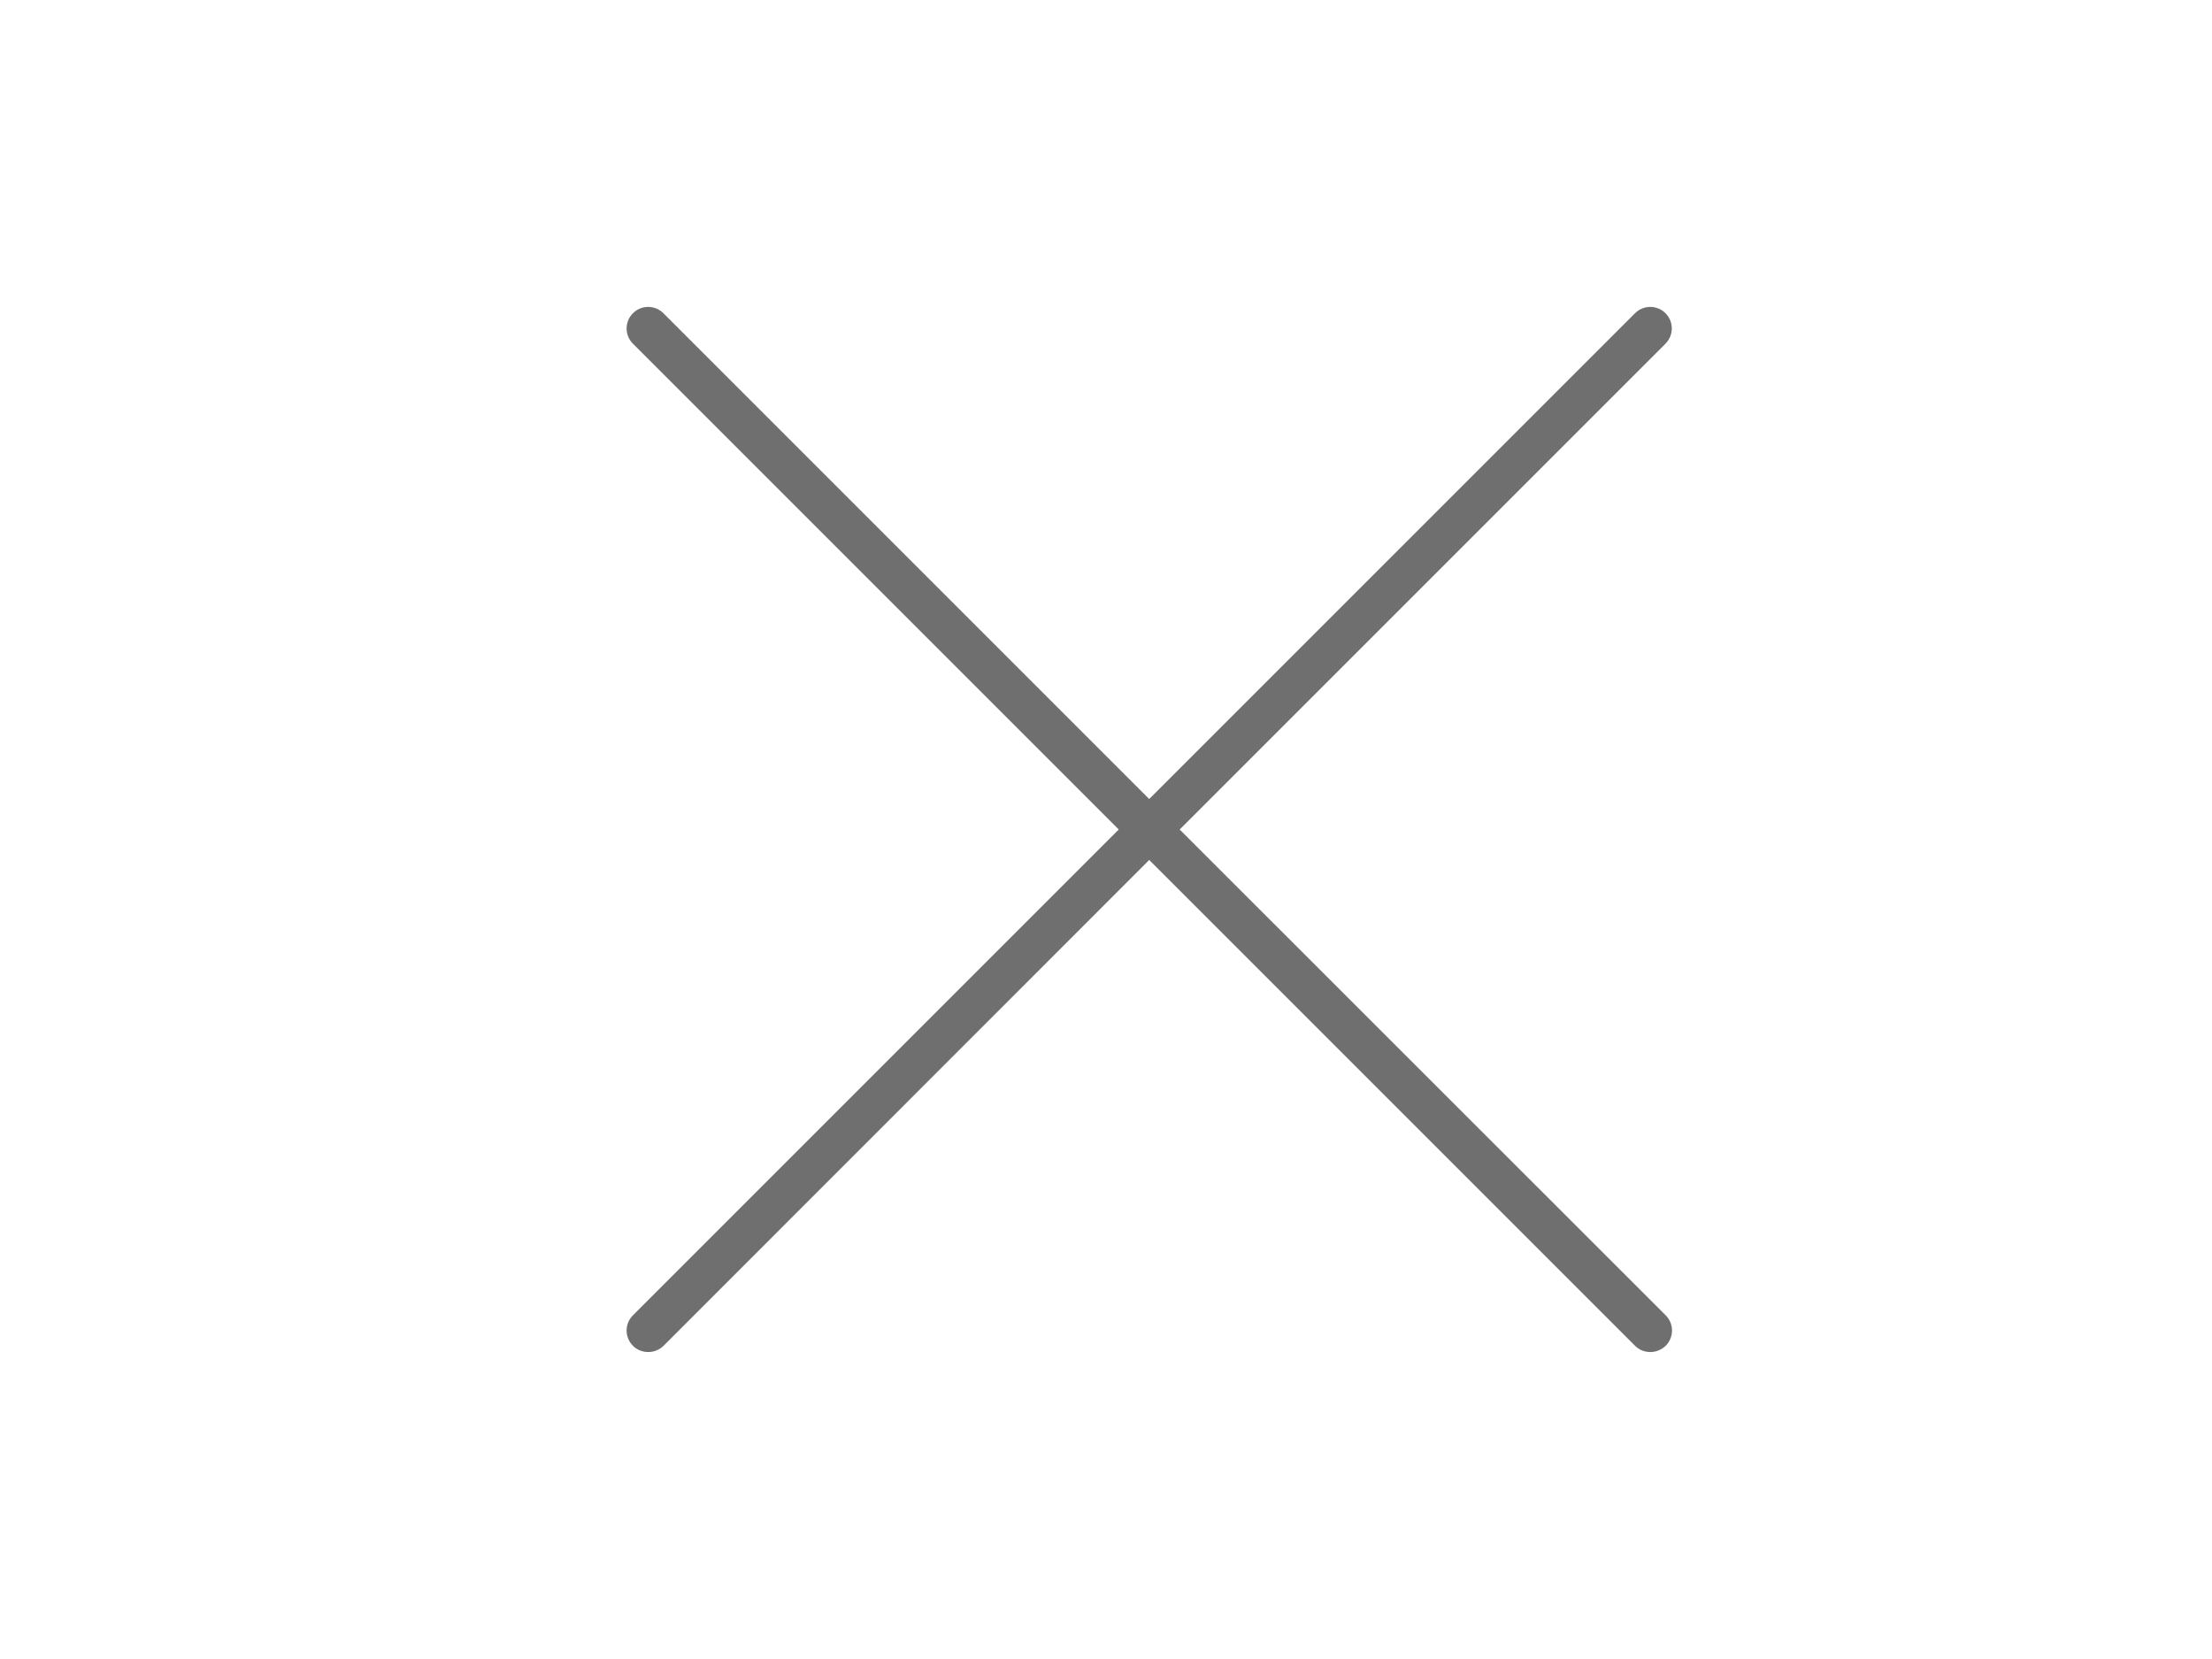 <?xml version="1.0" encoding="utf-8"?>
<!-- Generator: Adobe Illustrator 17.1.0, SVG Export Plug-In . SVG Version: 6.00 Build 0)  -->
<!DOCTYPE svg PUBLIC "-//W3C//DTD SVG 1.1//EN" "http://www.w3.org/Graphics/SVG/1.1/DTD/svg11.dtd">
<svg version="1.1" id="Layer_1" xmlns="http://www.w3.org/2000/svg" xmlns:xlink="http://www.w3.org/1999/xlink" x="0px" y="0px"
	 viewBox="0 0 1024 768" enable-background="new 0 0 1024 768" xml:space="preserve">
<path fill="#706F6F" d="M546.1,384L771,159.1c3.9-3.9,3.9-10.2,0-14.1c-3.9-3.9-10.2-3.9-14.1,0L532,369.9L307.1,145
	c-3.9-3.9-10.2-3.9-14.1,0s-3.9,10.2,0,14.1L517.9,384L293,608.9c-3.9,3.9-3.9,10.2,0,14.1c2,2,4.5,2.9,7.1,2.9s5.1-1,7.1-2.9
	L532,398.1L756.9,623c2,2,4.5,2.9,7.1,2.9s5.1-1,7.1-2.9c3.9-3.9,3.9-10.2,0-14.1L546.1,384z"/>
</svg>
